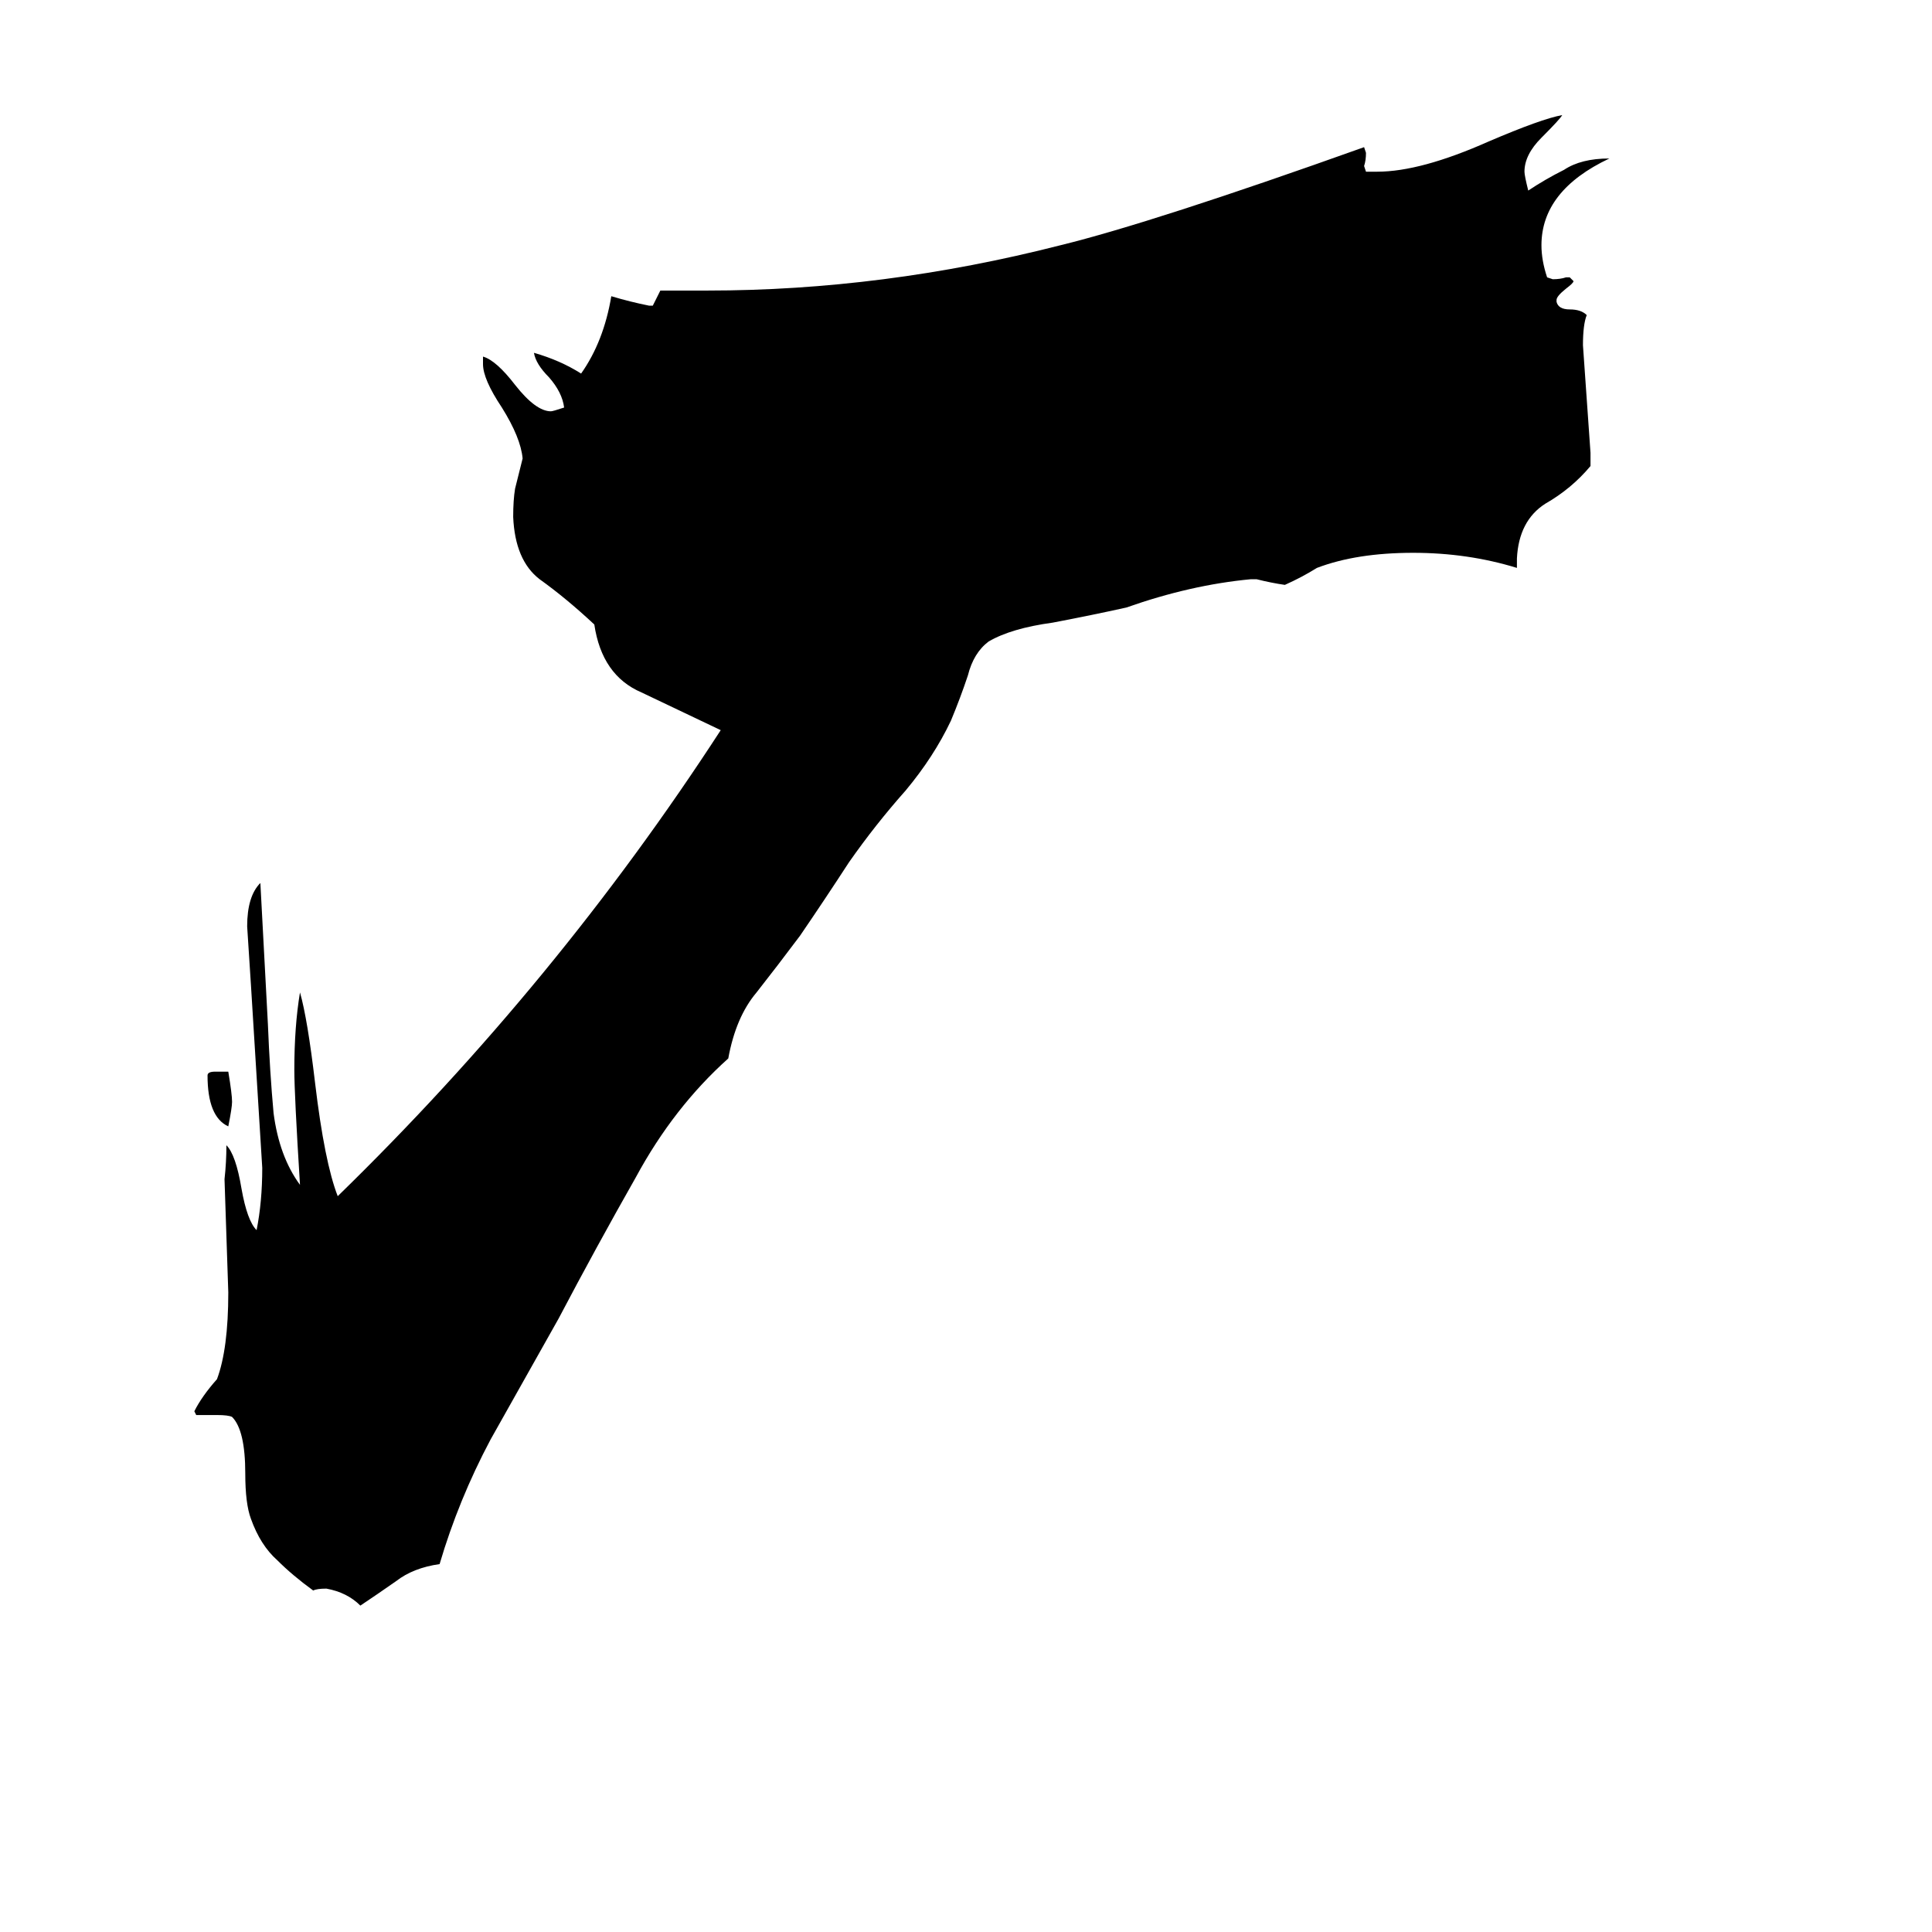 <svg xmlns="http://www.w3.org/2000/svg" viewBox="0 -800 1024 1024">
	<path fill="#000000" d="M114 -232H121Q123 -220 123 -216Q123 -213 121 -203Q110 -208 110 -230Q110 -232 114 -232ZM804 -504V-499Q778 -507 749 -507Q719 -507 698 -499Q690 -494 681 -490Q674 -491 666 -493H663Q631 -490 597 -478Q579 -474 558 -470Q536 -467 524 -460Q516 -454 513 -442Q509 -430 504 -418Q495 -399 480 -381Q464 -363 450 -343Q437 -323 424 -304Q412 -288 401 -274Q390 -261 386 -239Q357 -213 337 -176Q316 -139 296 -101Q278 -69 260 -37Q243 -5 233 29Q219 31 210 38Q200 45 191 51Q184 44 173 42Q168 42 166 43Q155 35 147 27Q138 19 133 5Q130 -3 130 -19Q130 -42 123 -49Q121 -50 115 -50H104L103 -52Q107 -60 115 -69Q121 -85 121 -115Q120 -145 119 -175Q120 -184 120 -193Q125 -188 128 -170Q131 -153 136 -148Q139 -163 139 -181Q136 -229 133 -278Q132 -293 131 -309Q131 -325 138 -332Q140 -294 142 -257Q143 -232 145 -210Q148 -187 159 -172Q156 -220 156 -233Q156 -256 159 -274Q163 -260 167 -226Q172 -184 179 -166Q295 -279 382 -413Q361 -423 340 -433Q319 -442 315 -469Q300 -483 286 -493Q273 -503 272 -526Q272 -535 273 -541Q275 -549 277 -557Q276 -568 266 -584Q256 -599 256 -607V-611Q263 -609 273 -596Q284 -582 292 -582Q293 -582 299 -584Q298 -592 291 -600Q284 -607 283 -613Q297 -609 308 -602Q320 -619 324 -643Q334 -640 344 -638H346Q348 -642 350 -646H375Q468 -646 562 -670Q611 -682 723 -722L724 -719Q724 -715 723 -712L724 -709H730Q753 -709 789 -725Q817 -737 828 -739Q827 -737 817 -727Q808 -718 808 -709Q808 -707 810 -699Q819 -705 829 -710Q838 -716 853 -716Q817 -699 817 -670Q817 -662 820 -653L823 -652Q827 -652 830 -653H832L834 -651Q834 -650 830 -647Q825 -643 825 -641V-640Q826 -636 832 -636Q838 -636 841 -633Q839 -628 839 -617Q841 -588 843 -560V-553Q833 -541 819 -533Q805 -524 804 -504Z"/>
</svg>